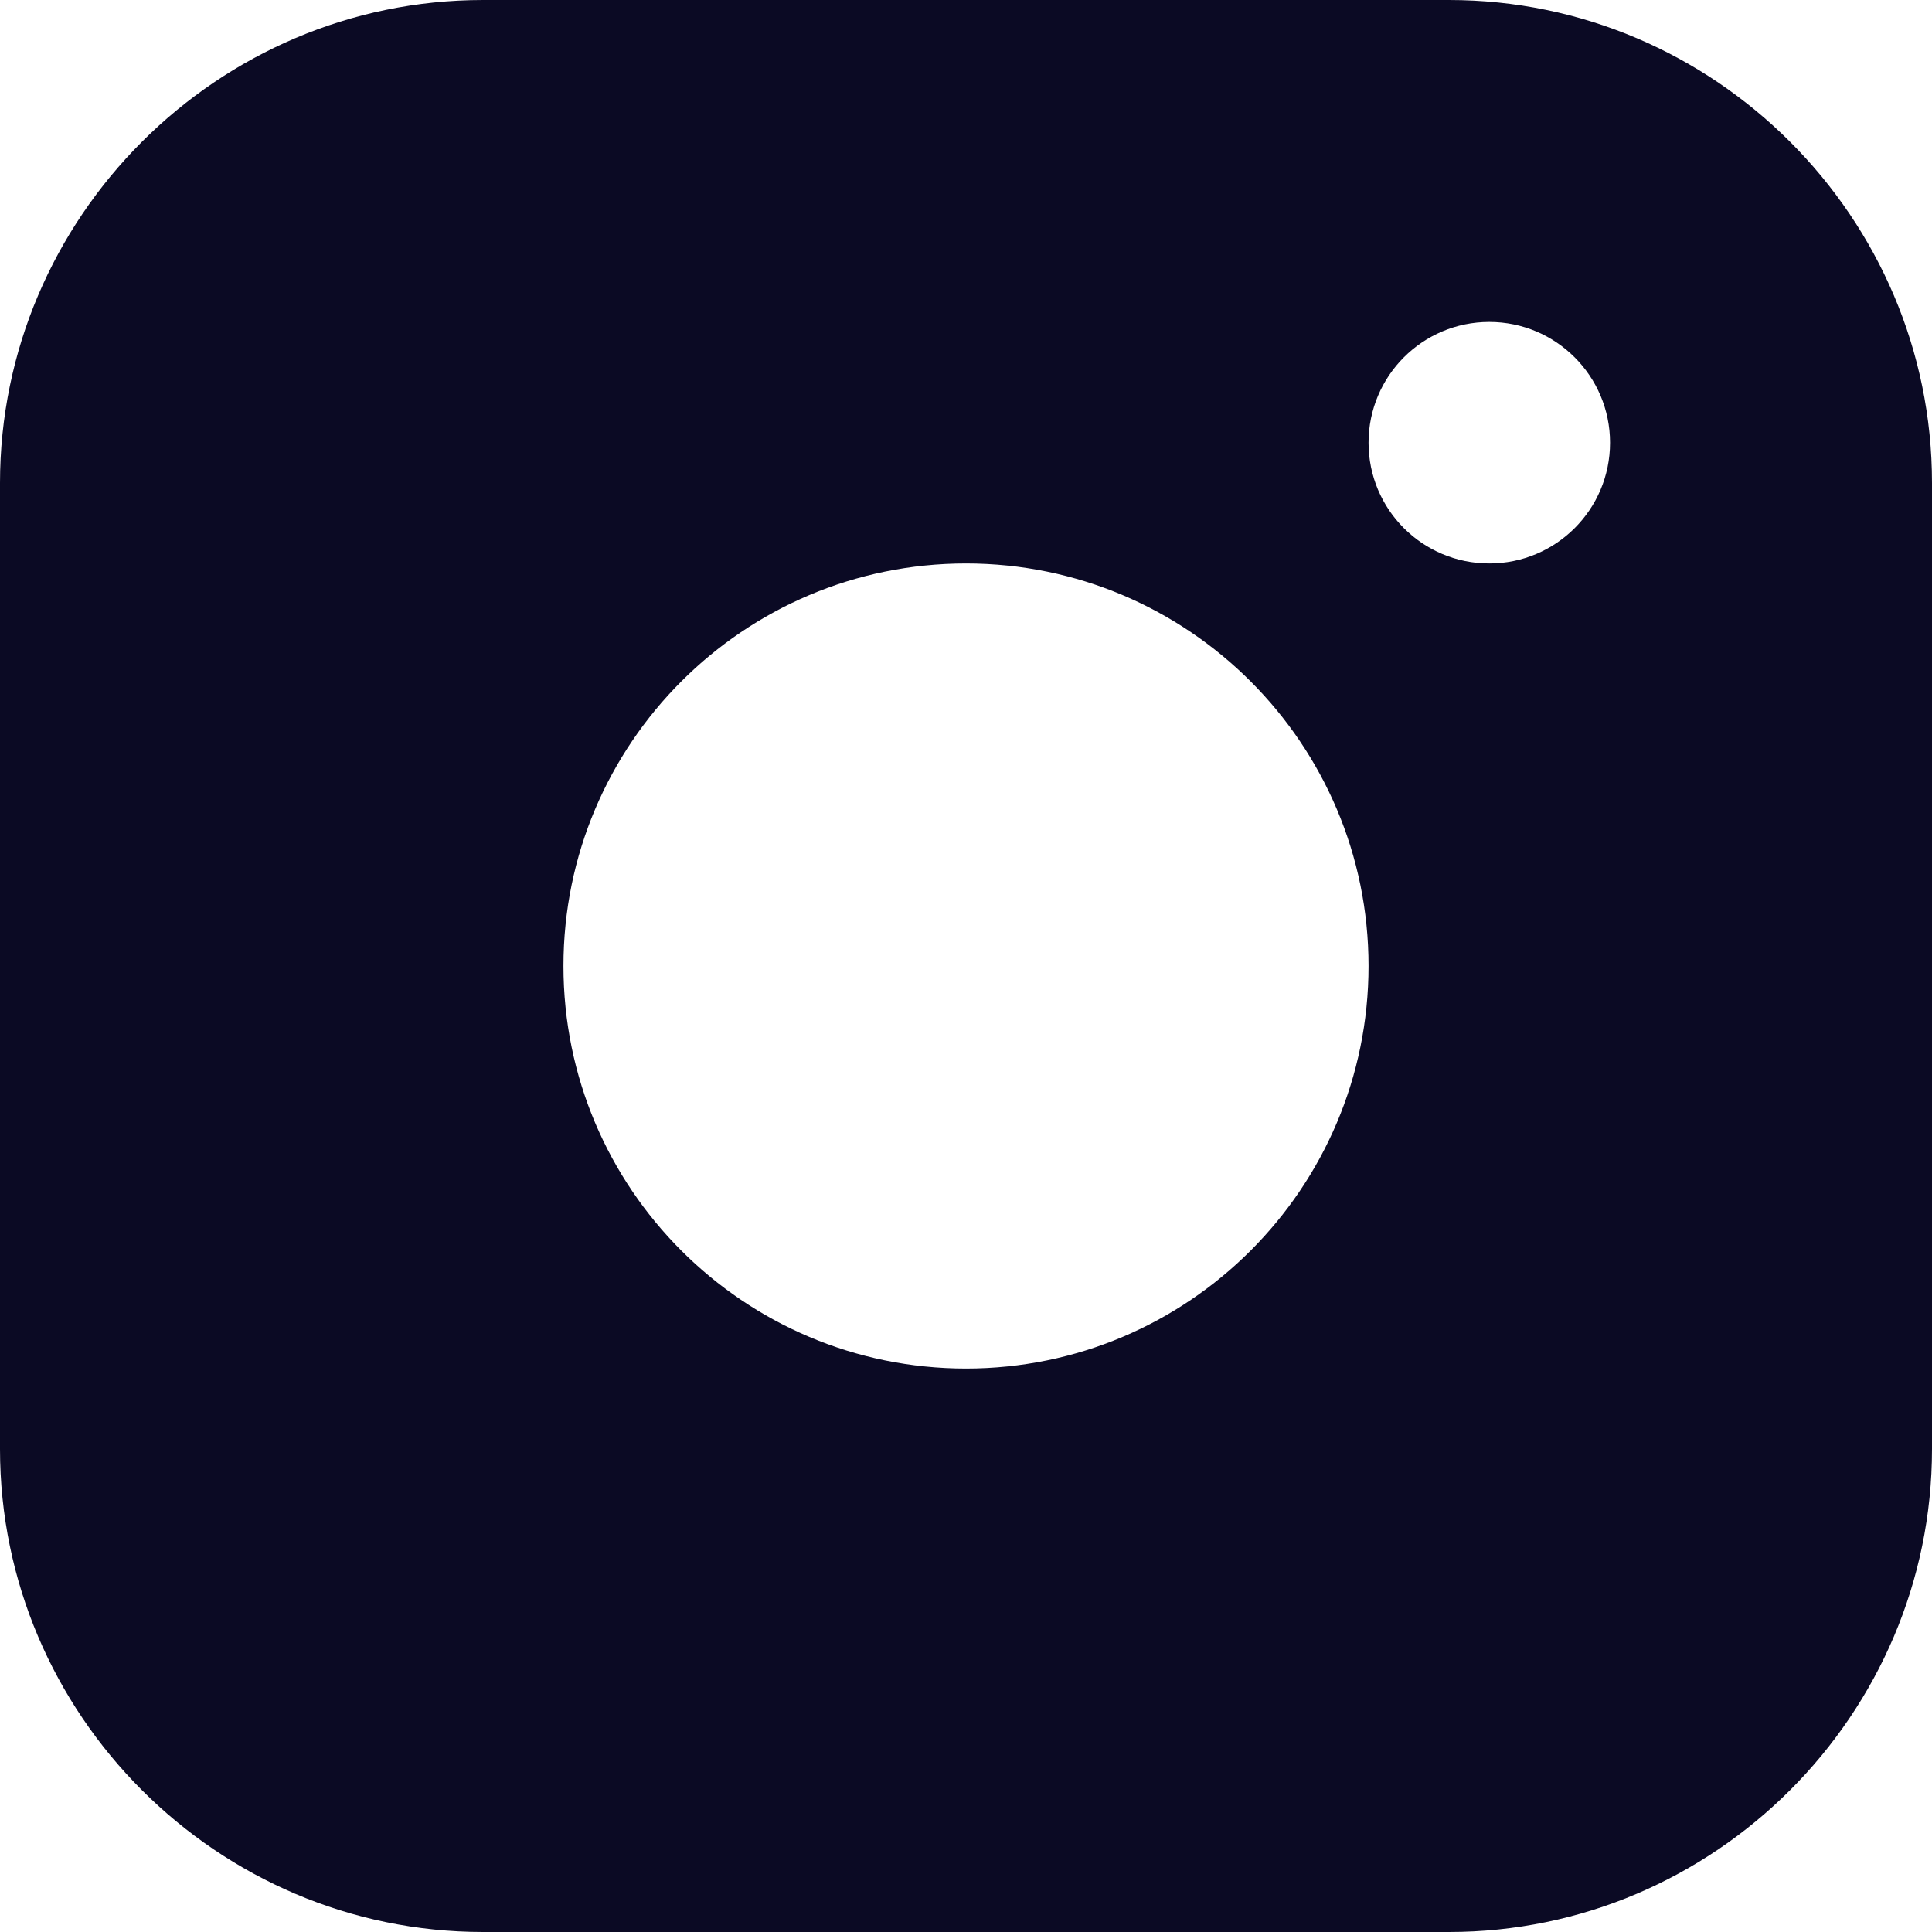 <svg width="14" height="14" viewBox="0 0 14 14" fill="none" xmlns="http://www.w3.org/2000/svg">
<path fill-rule="evenodd" clip-rule="evenodd" d="M10.5 0H3.5C1.575 0 0 1.574 0 3.5V10.5C0 12.425 1.575 14 3.5 14H10.5C12.425 14 14 12.425 14 10.5V3.5C14 1.574 12.425 0 10.5 0ZM7 9.917C5.389 9.917 4.083 8.611 4.083 7C4.083 5.389 5.389 4.083 7 4.083C8.61 4.083 9.917 5.389 9.917 7C9.917 8.611 8.61 9.917 7 9.917ZM9.917 3.208C9.917 3.692 10.308 4.083 10.792 4.083C11.275 4.083 11.667 3.692 11.667 3.208C11.667 2.725 11.275 2.333 10.792 2.333C10.308 2.333 9.917 2.725 9.917 3.208Z" fill="#0B0A24"/>
</svg>
